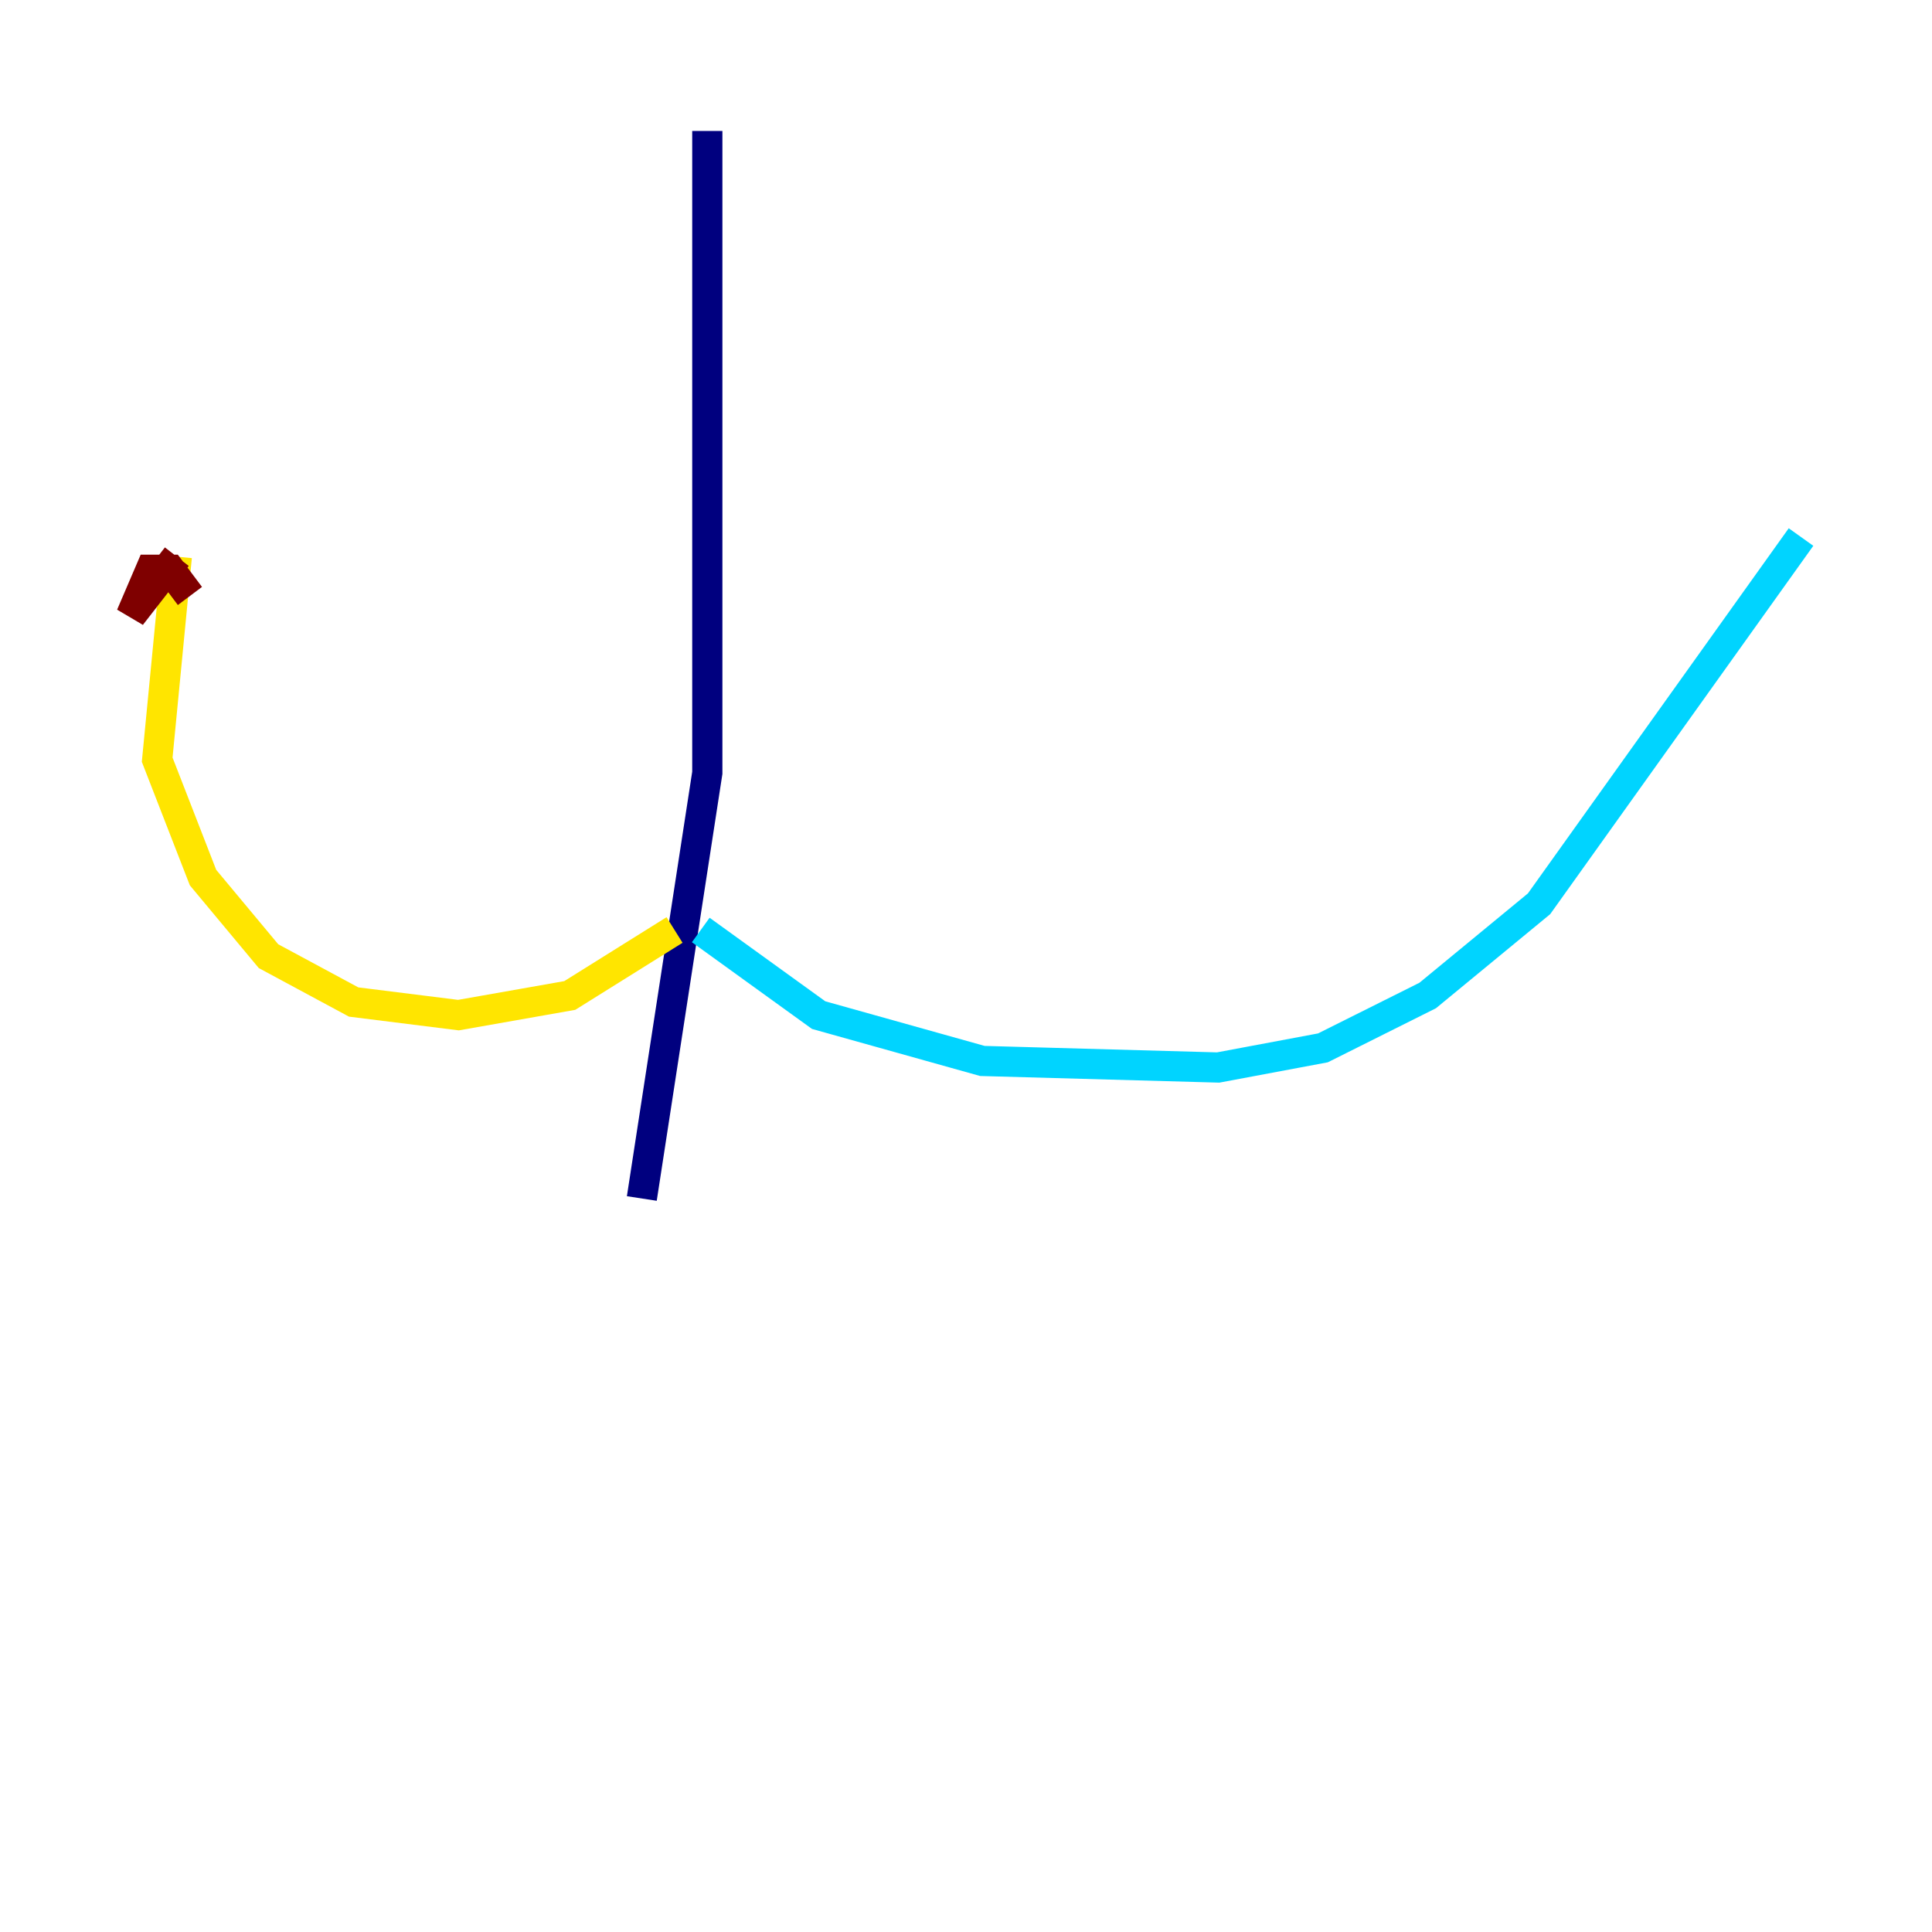 <?xml version="1.0" encoding="utf-8" ?>
<svg baseProfile="tiny" height="128" version="1.2" viewBox="0,0,128,128" width="128" xmlns="http://www.w3.org/2000/svg" xmlns:ev="http://www.w3.org/2001/xml-events" xmlns:xlink="http://www.w3.org/1999/xlink"><defs /><polyline fill="none" points="46.861,8.678 46.861,51.2 42.522,79.403" stroke="#00007f" stroke-width="2" /><polyline fill="none" points="46.427,61.614 54.237,67.254 65.085,70.291 80.705,70.725 87.647,69.424 94.59,65.953 101.966,59.878 119.322,35.58" stroke="#00d4ff" stroke-width="2" /><polyline fill="none" points="44.691,61.614 37.749,65.953 30.373,67.254 23.43,66.386 17.79,63.349 13.451,58.142 10.414,50.332 11.715,36.881" stroke="#ffe500" stroke-width="2" /><polyline fill="none" points="11.715,36.881 8.678,40.786 9.98,37.749 11.281,37.749 12.583,39.485" stroke="#7f0000" stroke-width="2" /></svg>